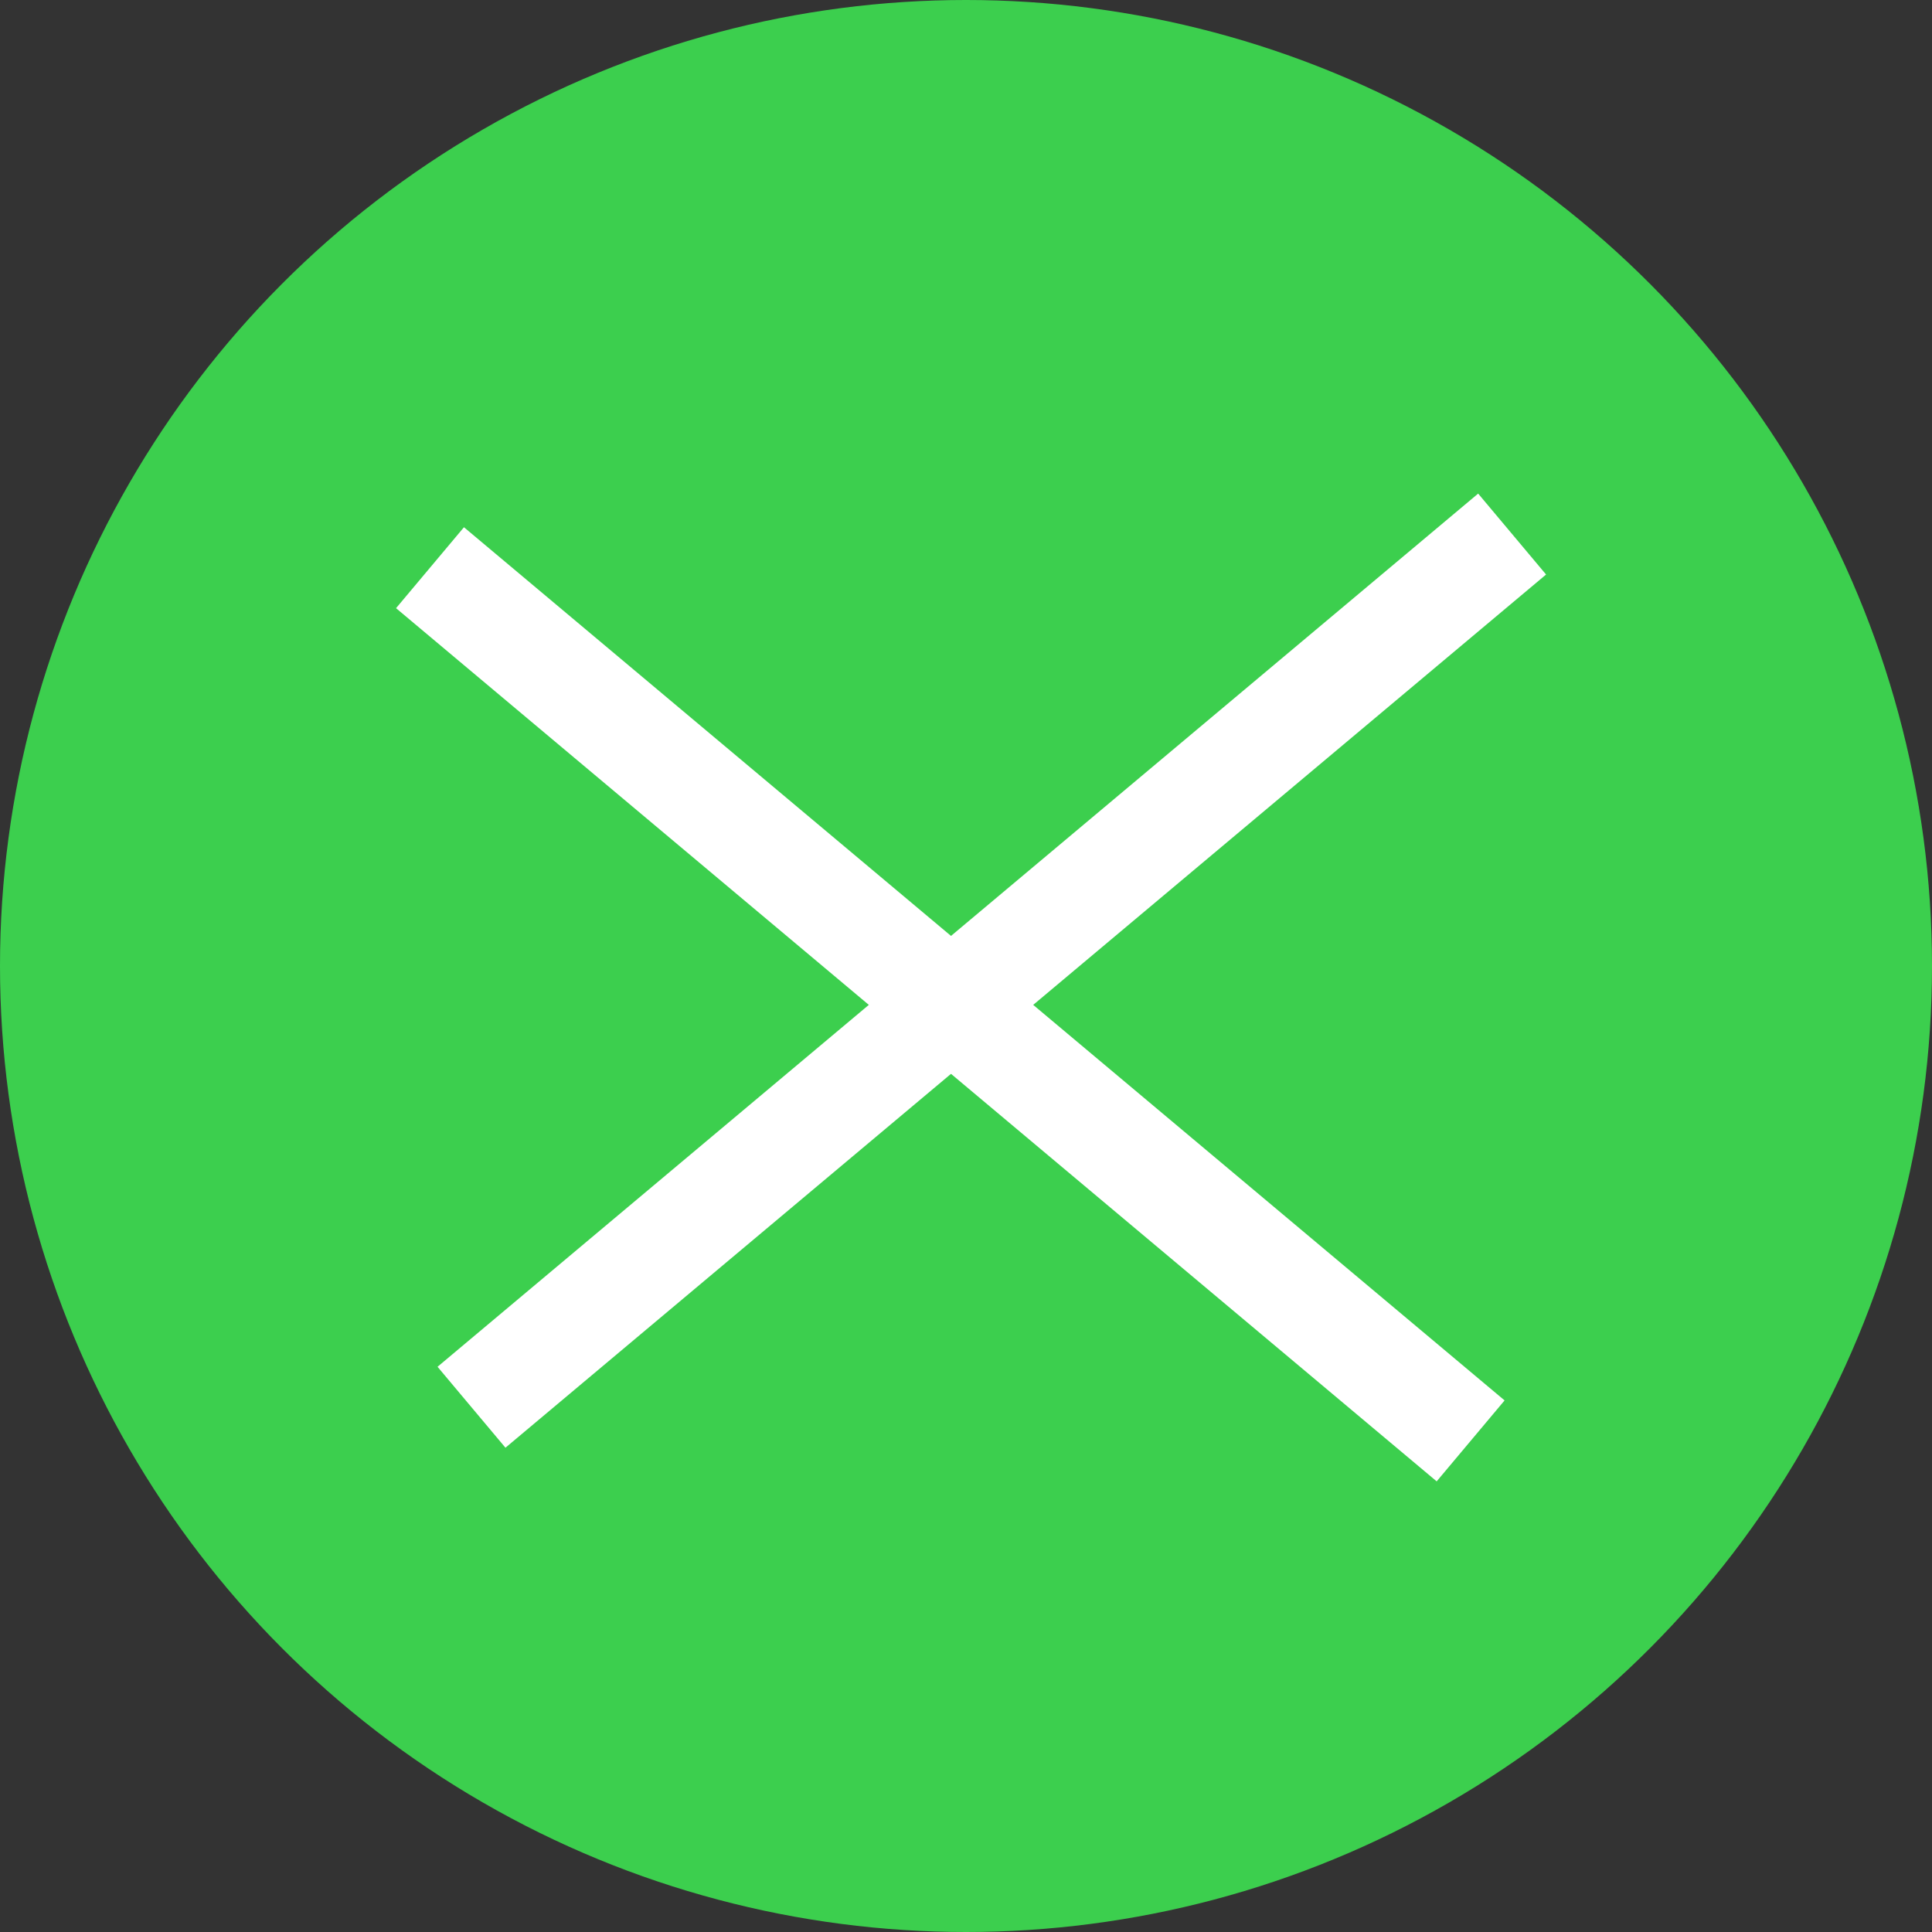 <svg xmlns="http://www.w3.org/2000/svg" height="64" width="64" viewBox="0 0 128 128">
  <rect x="0" y="0" width="128" height="128" fill="#333333" stroke="none"/>
  <circle cx="64" cy="64" r="64" fill="#3CCF4E"/>
  <rect transform="rotate(40)" height="7" width="90" x="46" y="7" fill="white"/>
  <rect transform="rotate(-40)" height="7" width="90" x="-36" y="88" fill="white"/>
</svg>

